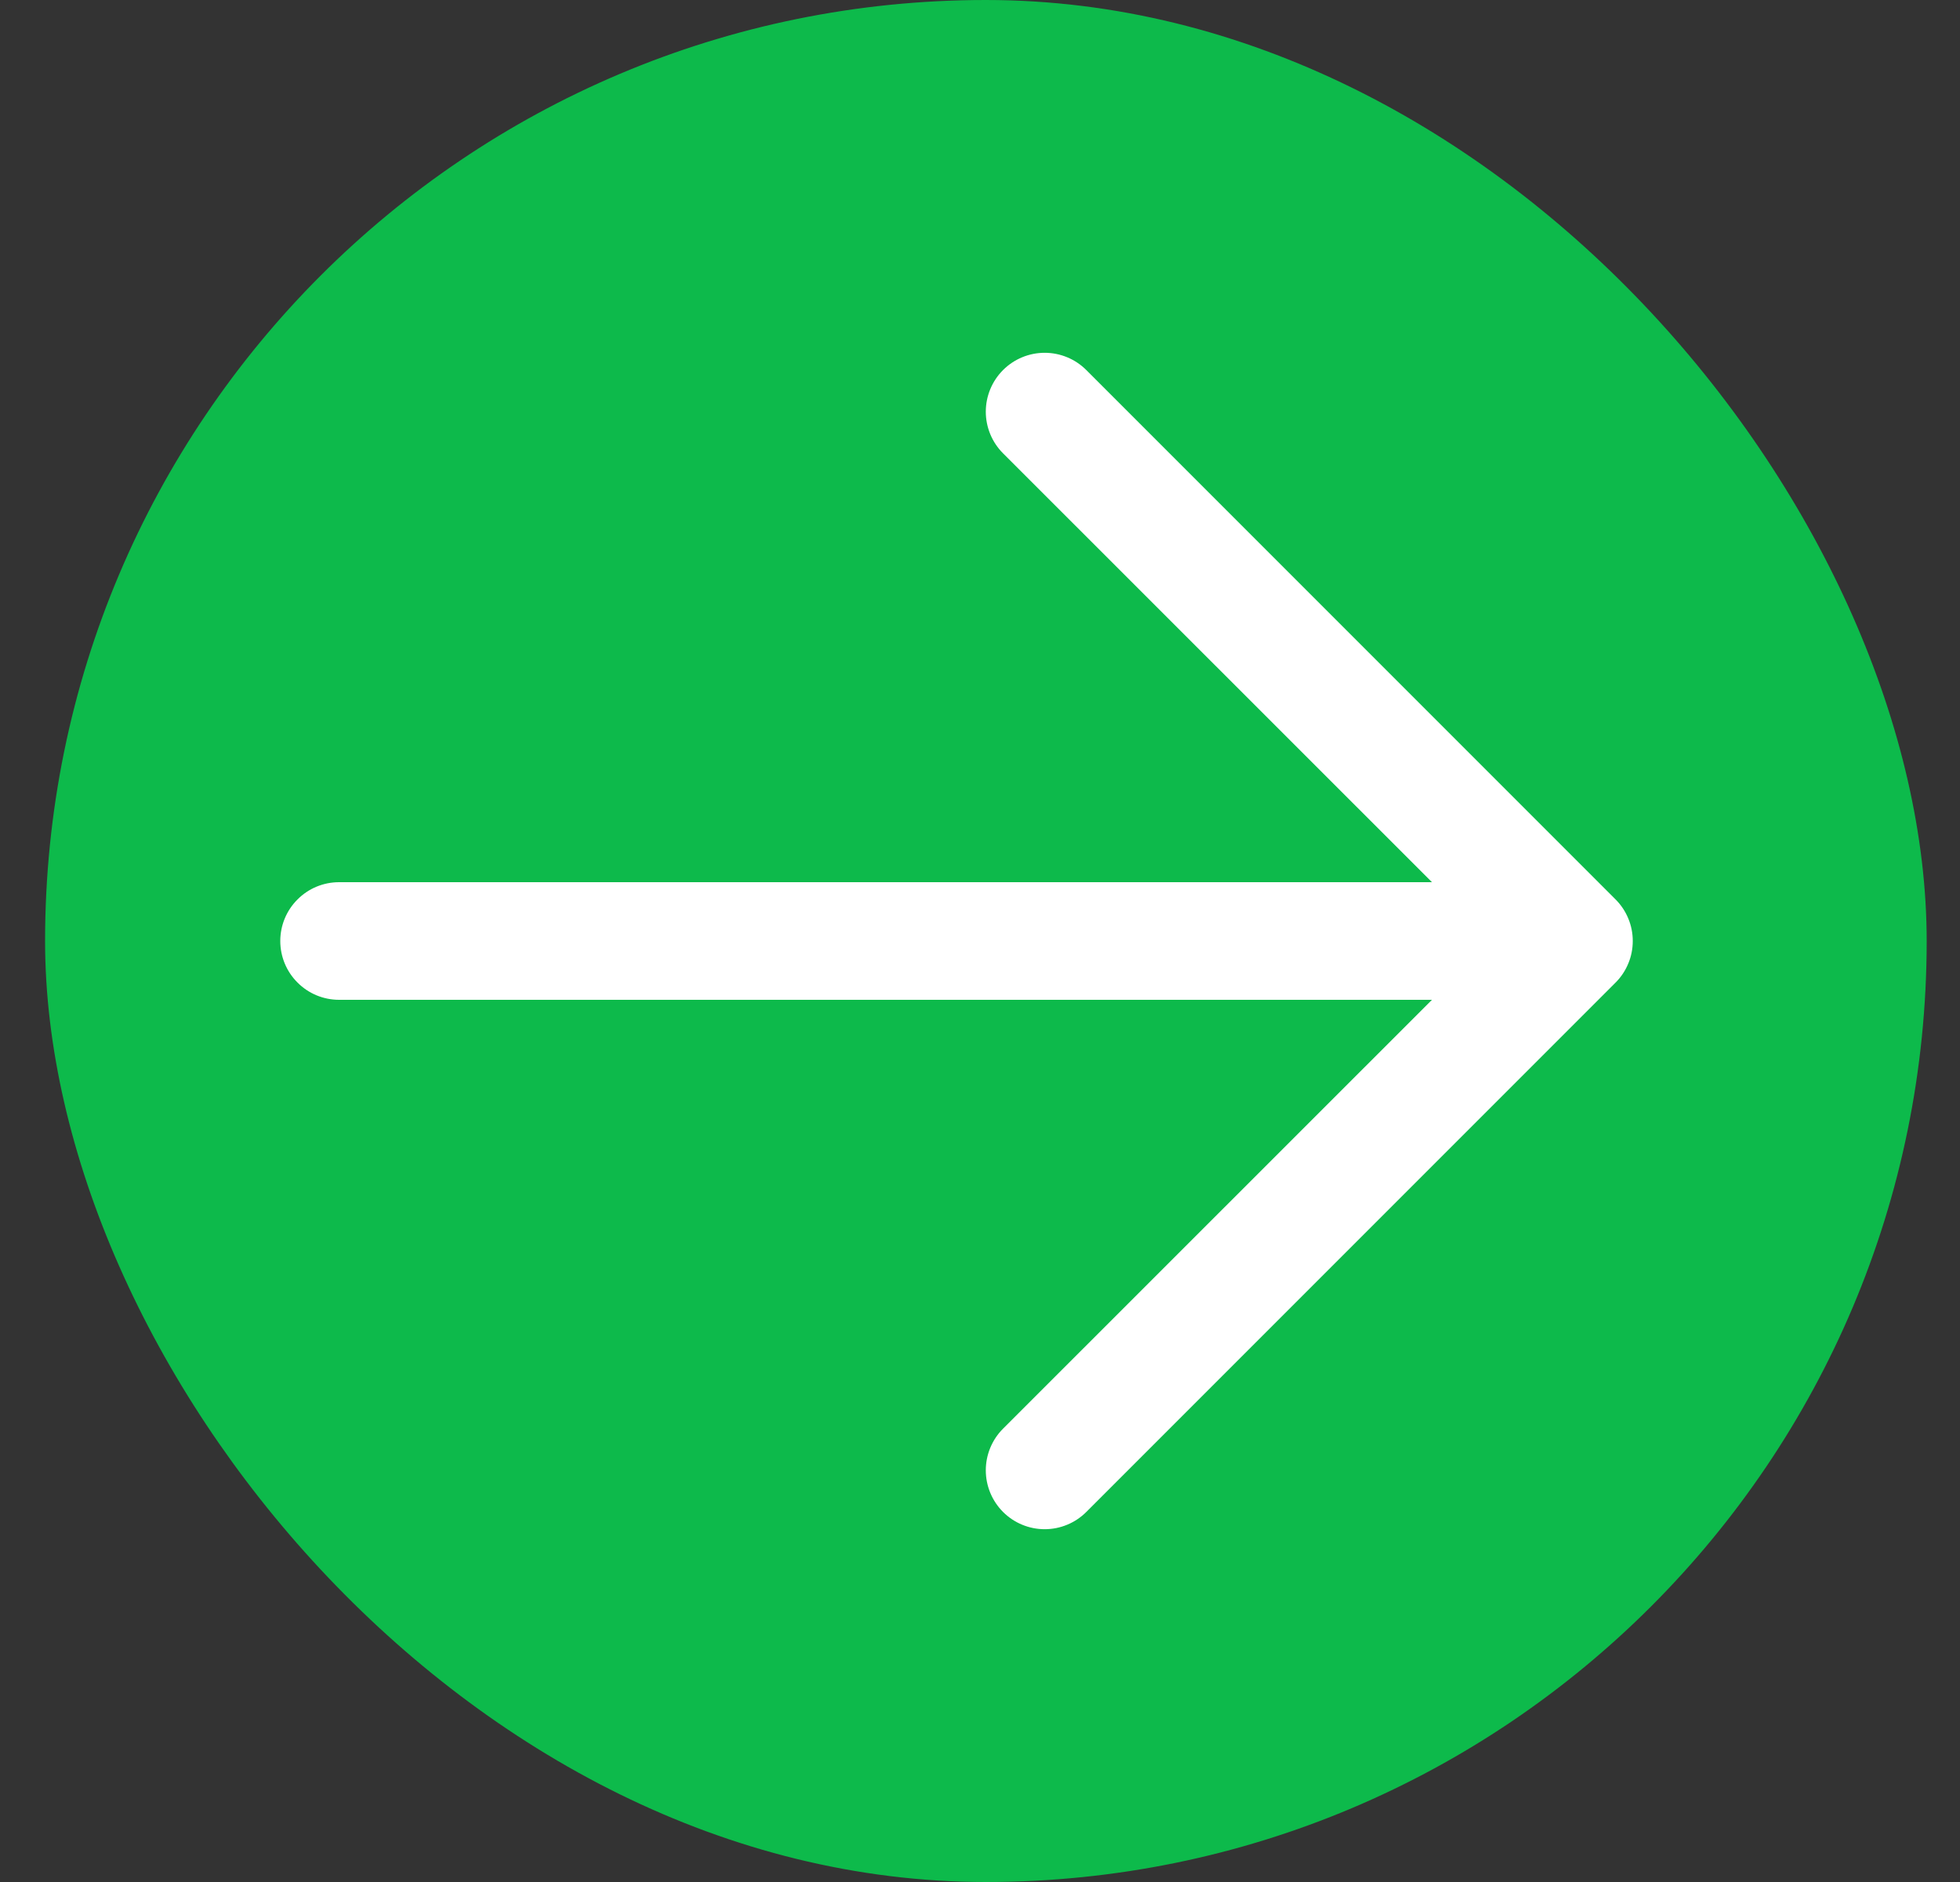 <svg width="25" height="24" viewBox="0 0 25 24" fill="none" xmlns="http://www.w3.org/2000/svg">
<rect x="0" y="0" width="25" height="24" fill="#333333" stroke="none"/>
<g id="ep:right">
<rect x="0.575" width="24" height="24" rx="12" fill="#0DBA4B"/>
<path id="Vector" d="M18.265 11.25H4.325C4.126 11.25 3.935 11.329 3.795 11.47C3.654 11.61 3.575 11.801 3.575 12C3.575 12.199 3.654 12.39 3.795 12.53C3.935 12.671 4.126 12.75 4.325 12.75H18.265L12.794 18.219C12.653 18.36 12.574 18.551 12.574 18.75C12.574 18.949 12.653 19.14 12.794 19.281C12.935 19.422 13.126 19.501 13.325 19.501C13.524 19.501 13.715 19.422 13.856 19.281L20.606 12.531C20.676 12.461 20.731 12.379 20.769 12.287C20.807 12.196 20.826 12.099 20.826 12C20.826 11.901 20.807 11.804 20.769 11.713C20.731 11.621 20.676 11.539 20.606 11.469L13.856 4.719C13.715 4.578 13.524 4.499 13.325 4.499C13.126 4.499 12.935 4.578 12.794 4.719C12.653 4.86 12.574 5.051 12.574 5.25C12.574 5.449 12.653 5.64 12.794 5.781L18.265 11.25Z" fill="white"/>
</g>
</svg>

